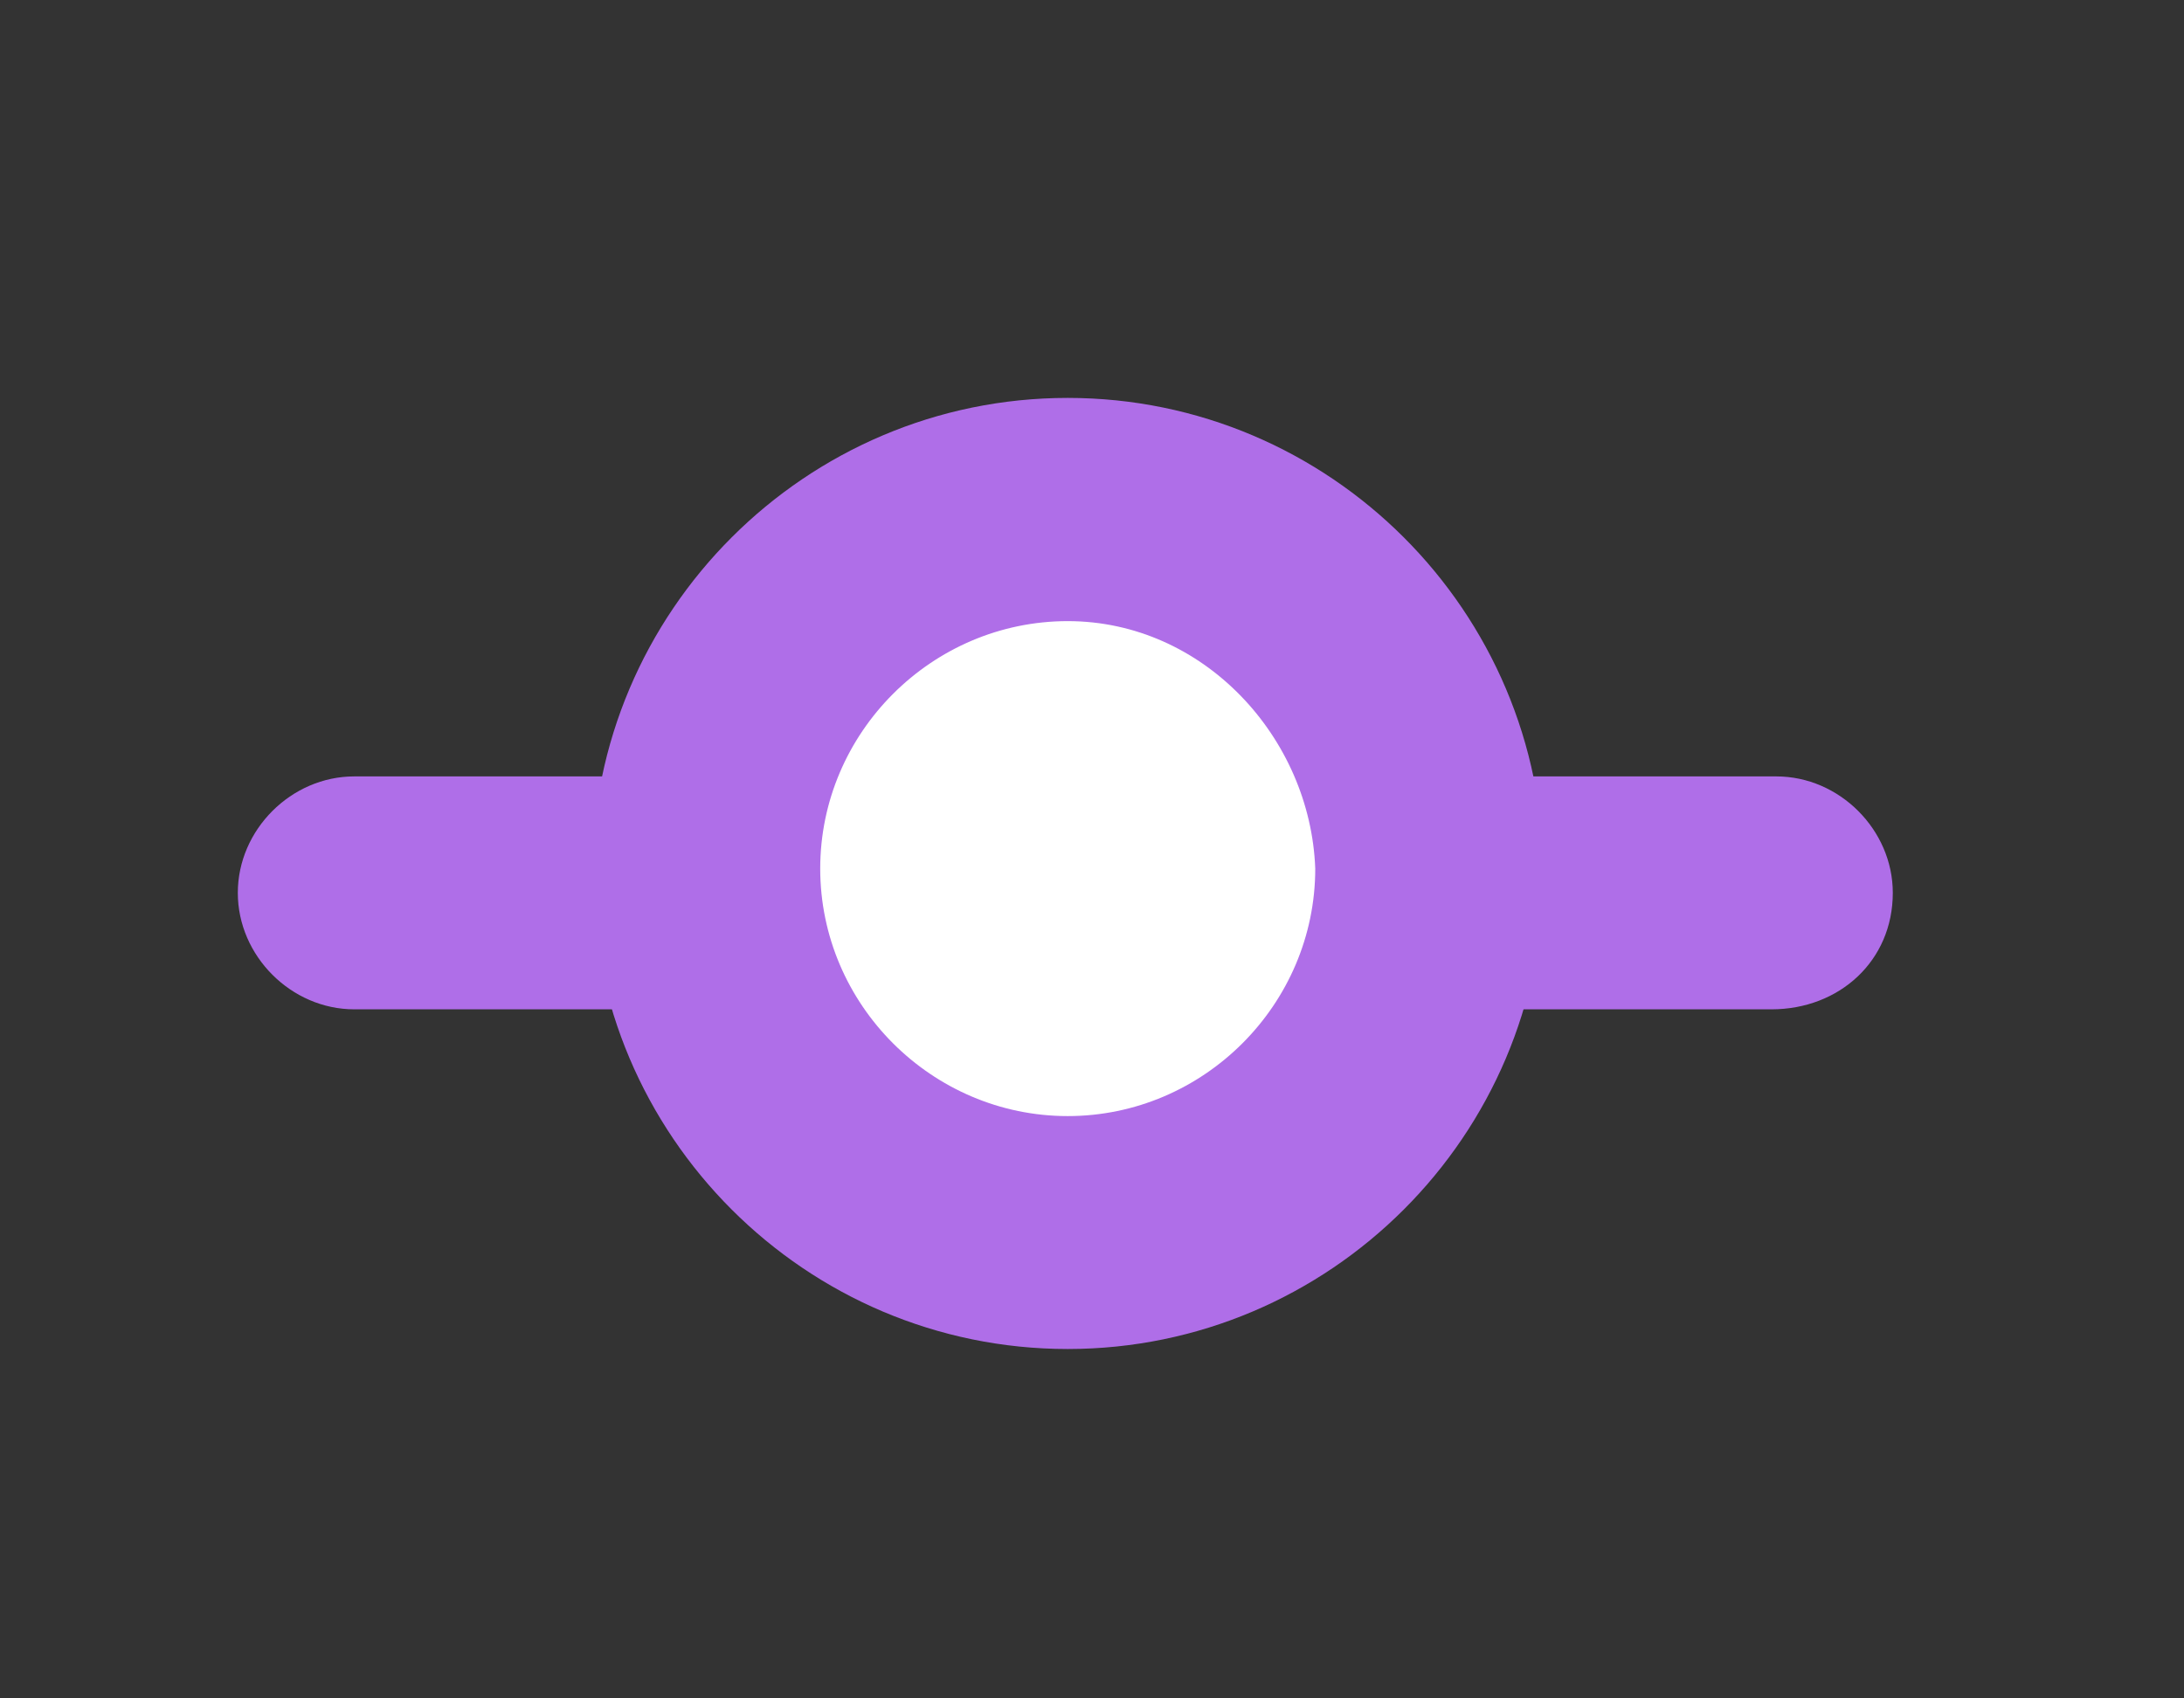 <?xml version="1.0" encoding="utf-8"?>
<!-- Generator: Adobe Illustrator 19.0.0, SVG Export Plug-In . SVG Version: 6.00 Build 0)  -->
<svg version="1.1" id="Layer_1" xmlns="http://www.w3.org/2000/svg" xmlns:xlink="http://www.w3.org/1999/xlink" x="0px" y="0px"
	 viewBox="8 -2 45 35" style="enable-background:new 8 -2 45 35; fill: #AF6EE8;" xml:space="preserve">
<rect x="8" y="-2" width="45" height="35" fill="#333333" stroke="none"/>
<style type="text/css">
	.st0{display:none;}
	.st1{display:inline;}
	.st2{fill:#AF6EE8;}
	.st3{fill:#FFFFFF;}
	.st4{display:inline;fill:#AF6EE8;}
	.st5{fill:none;}
</style>

<g id="Total_YtY_x25_alt">
	<g id="XMLID_80_">
		<g id="XMLID_86_">
			<line id="XMLID_88_" class="st5" x1="44.5" y1="16.5" x2="15.4" y2="16.5"/>
			<path id="XMLID_87_" d="M44.5,18.8H15.3c-1.3,0-2.4-1.1-2.4-2.4S14,14,15.3,14h29.3c1.3,0,2.4,1.1,2.4,2.4
				C47,17.8,45.9,18.8,44.5,18.8z"/>
		</g>
		<g id="XMLID_81_">
			<circle id="XMLID_85_" class="st3" cx="30" cy="16" r="7.4"/>
			<path id="XMLID_82_" d="M30,25.8c-5.4,0-9.8-4.4-9.8-9.8s4.4-9.8,9.8-9.8s9.8,4.4,9.8,9.8S35.4,25.8,30,25.8z M30,10.8
				c-2.8,0-5.1,2.3-5.1,5.1S27.2,21,30,21s5.1-2.3,5.1-5.1C35,13.2,32.8,10.8,30,10.8z"/>
		</g>
	</g>
</g>

</svg>
